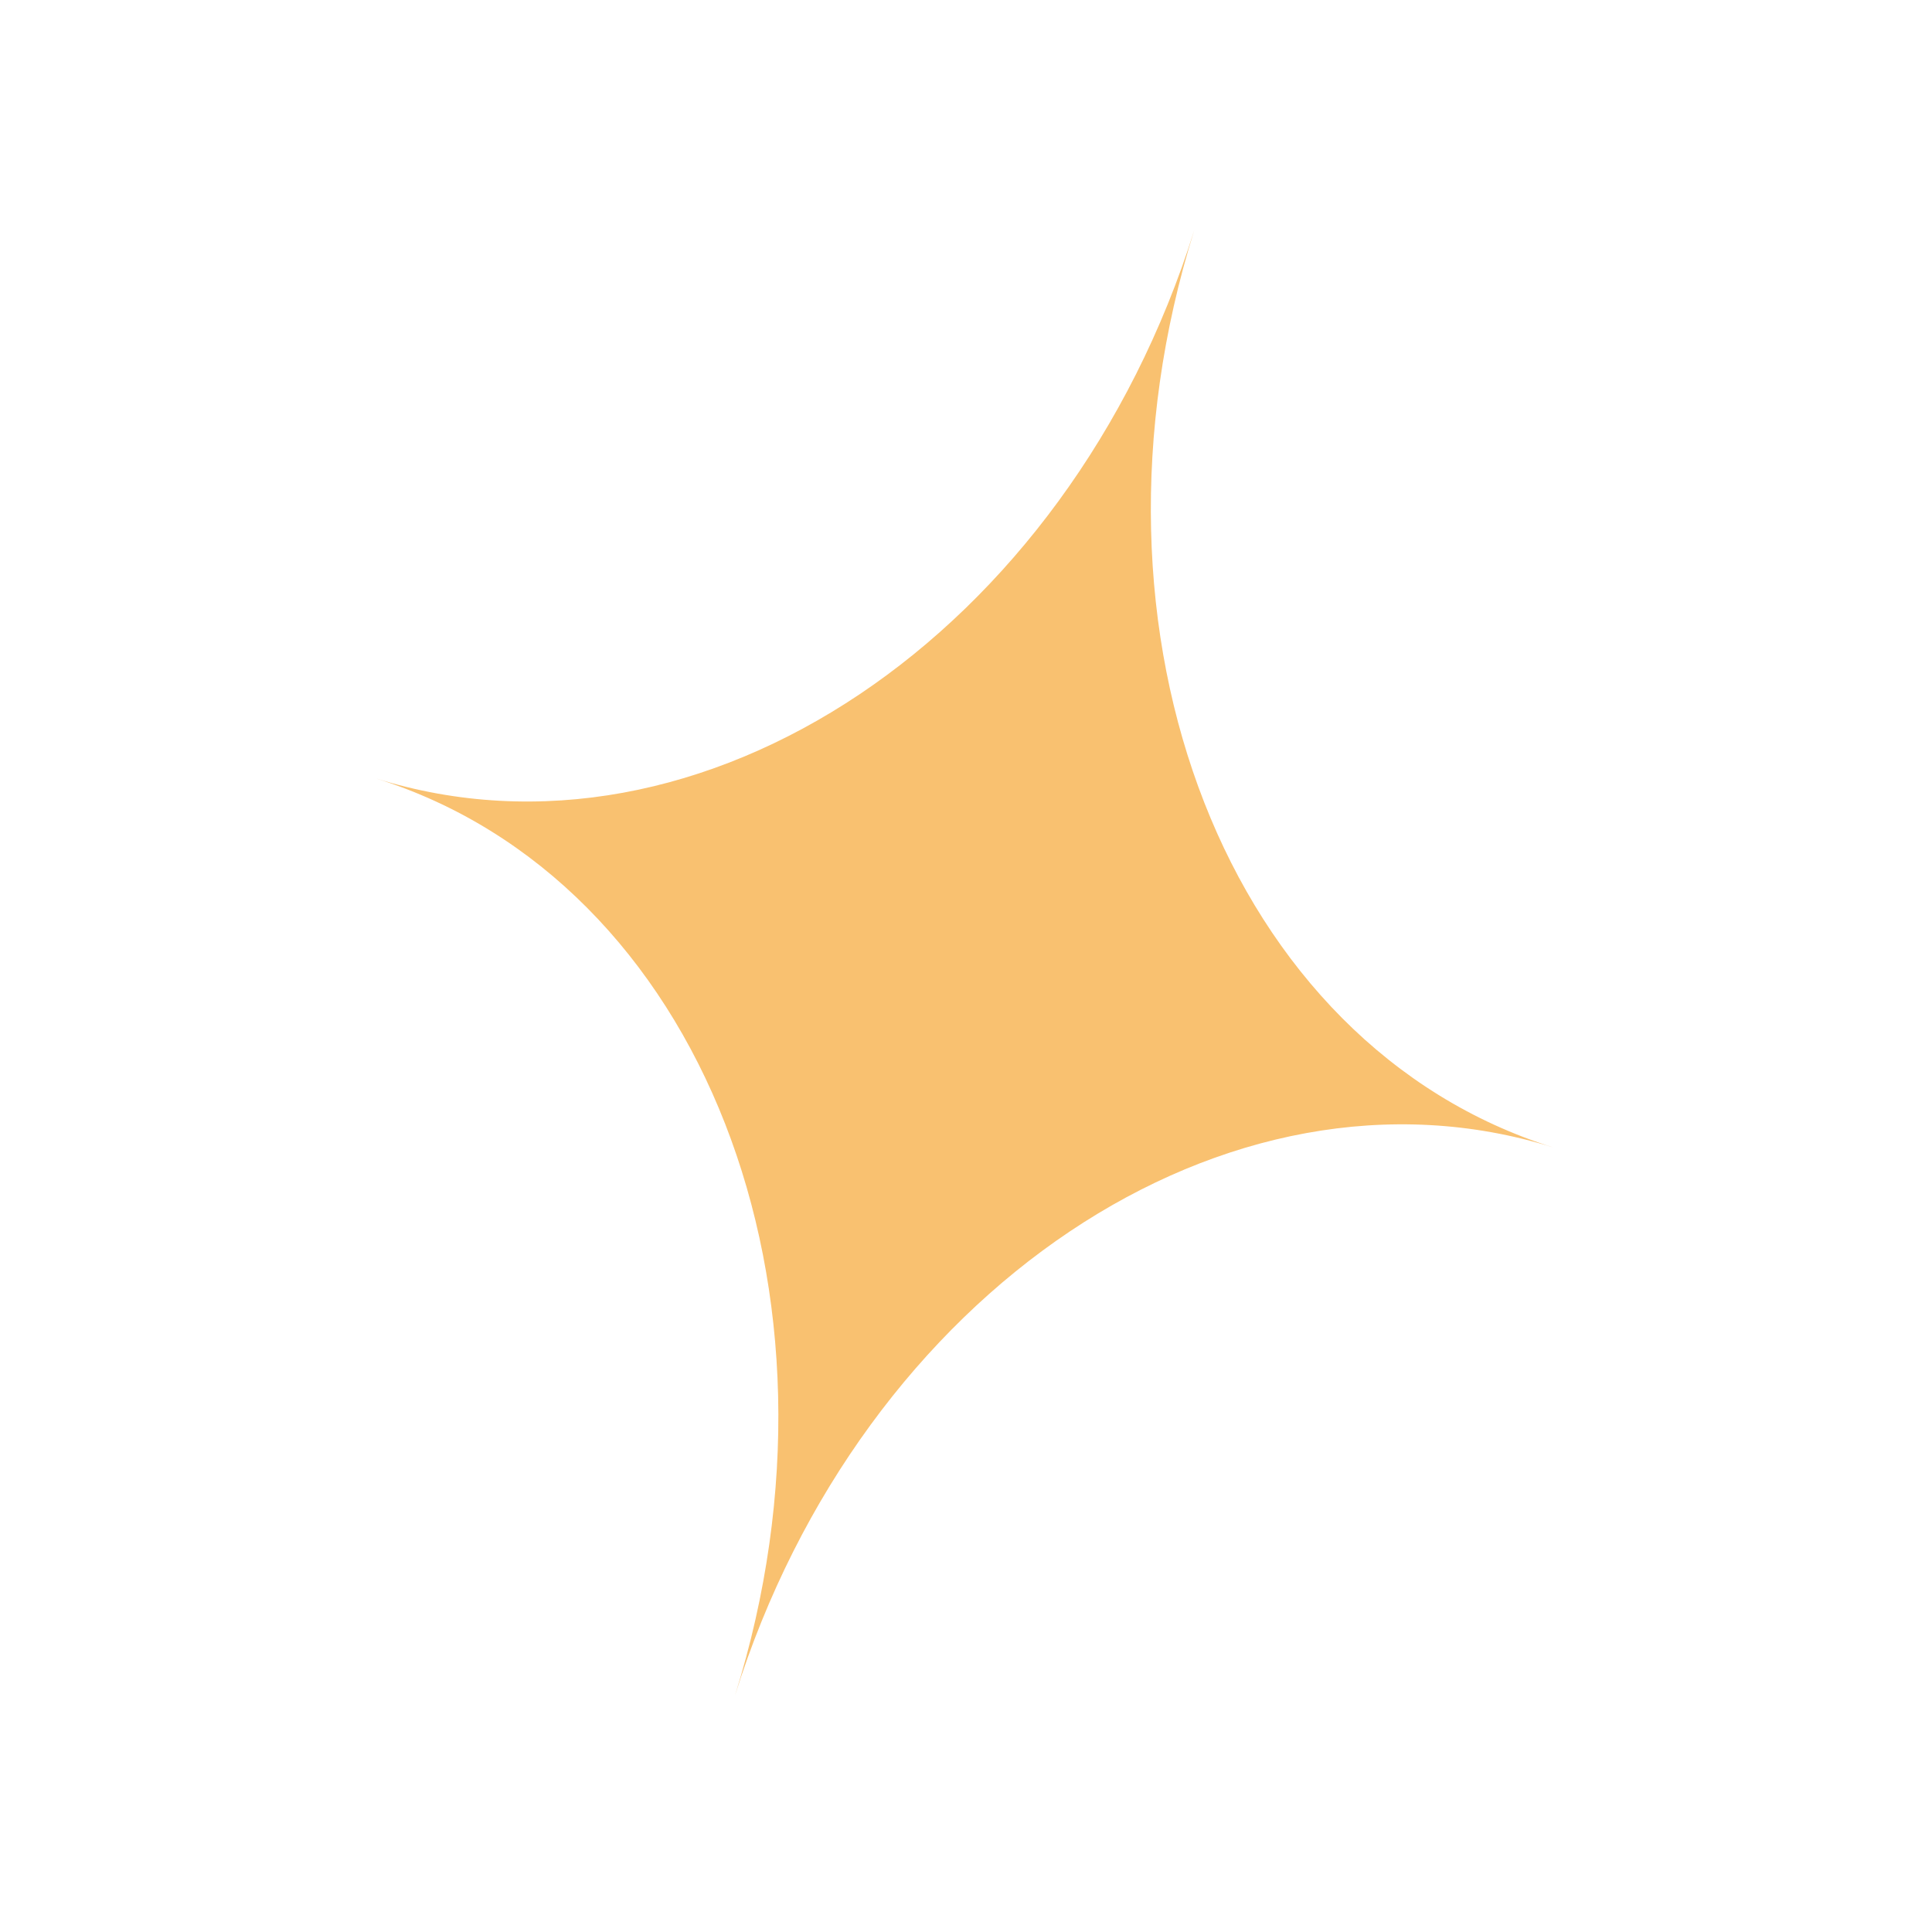 <svg width="239" height="239" viewBox="0 0 239 239" fill="none" xmlns="http://www.w3.org/2000/svg">
<path d="M46.528 96.302C86.734 108.904 132.044 78.547 147.731 28.498C132.044 78.547 151.92 129.335 192.125 141.937C151.92 129.335 106.61 159.692 90.923 209.74C106.61 159.692 86.734 108.904 46.528 96.302Z" fill="#F7B24D" fill-opacity="0.8"/>
</svg>
